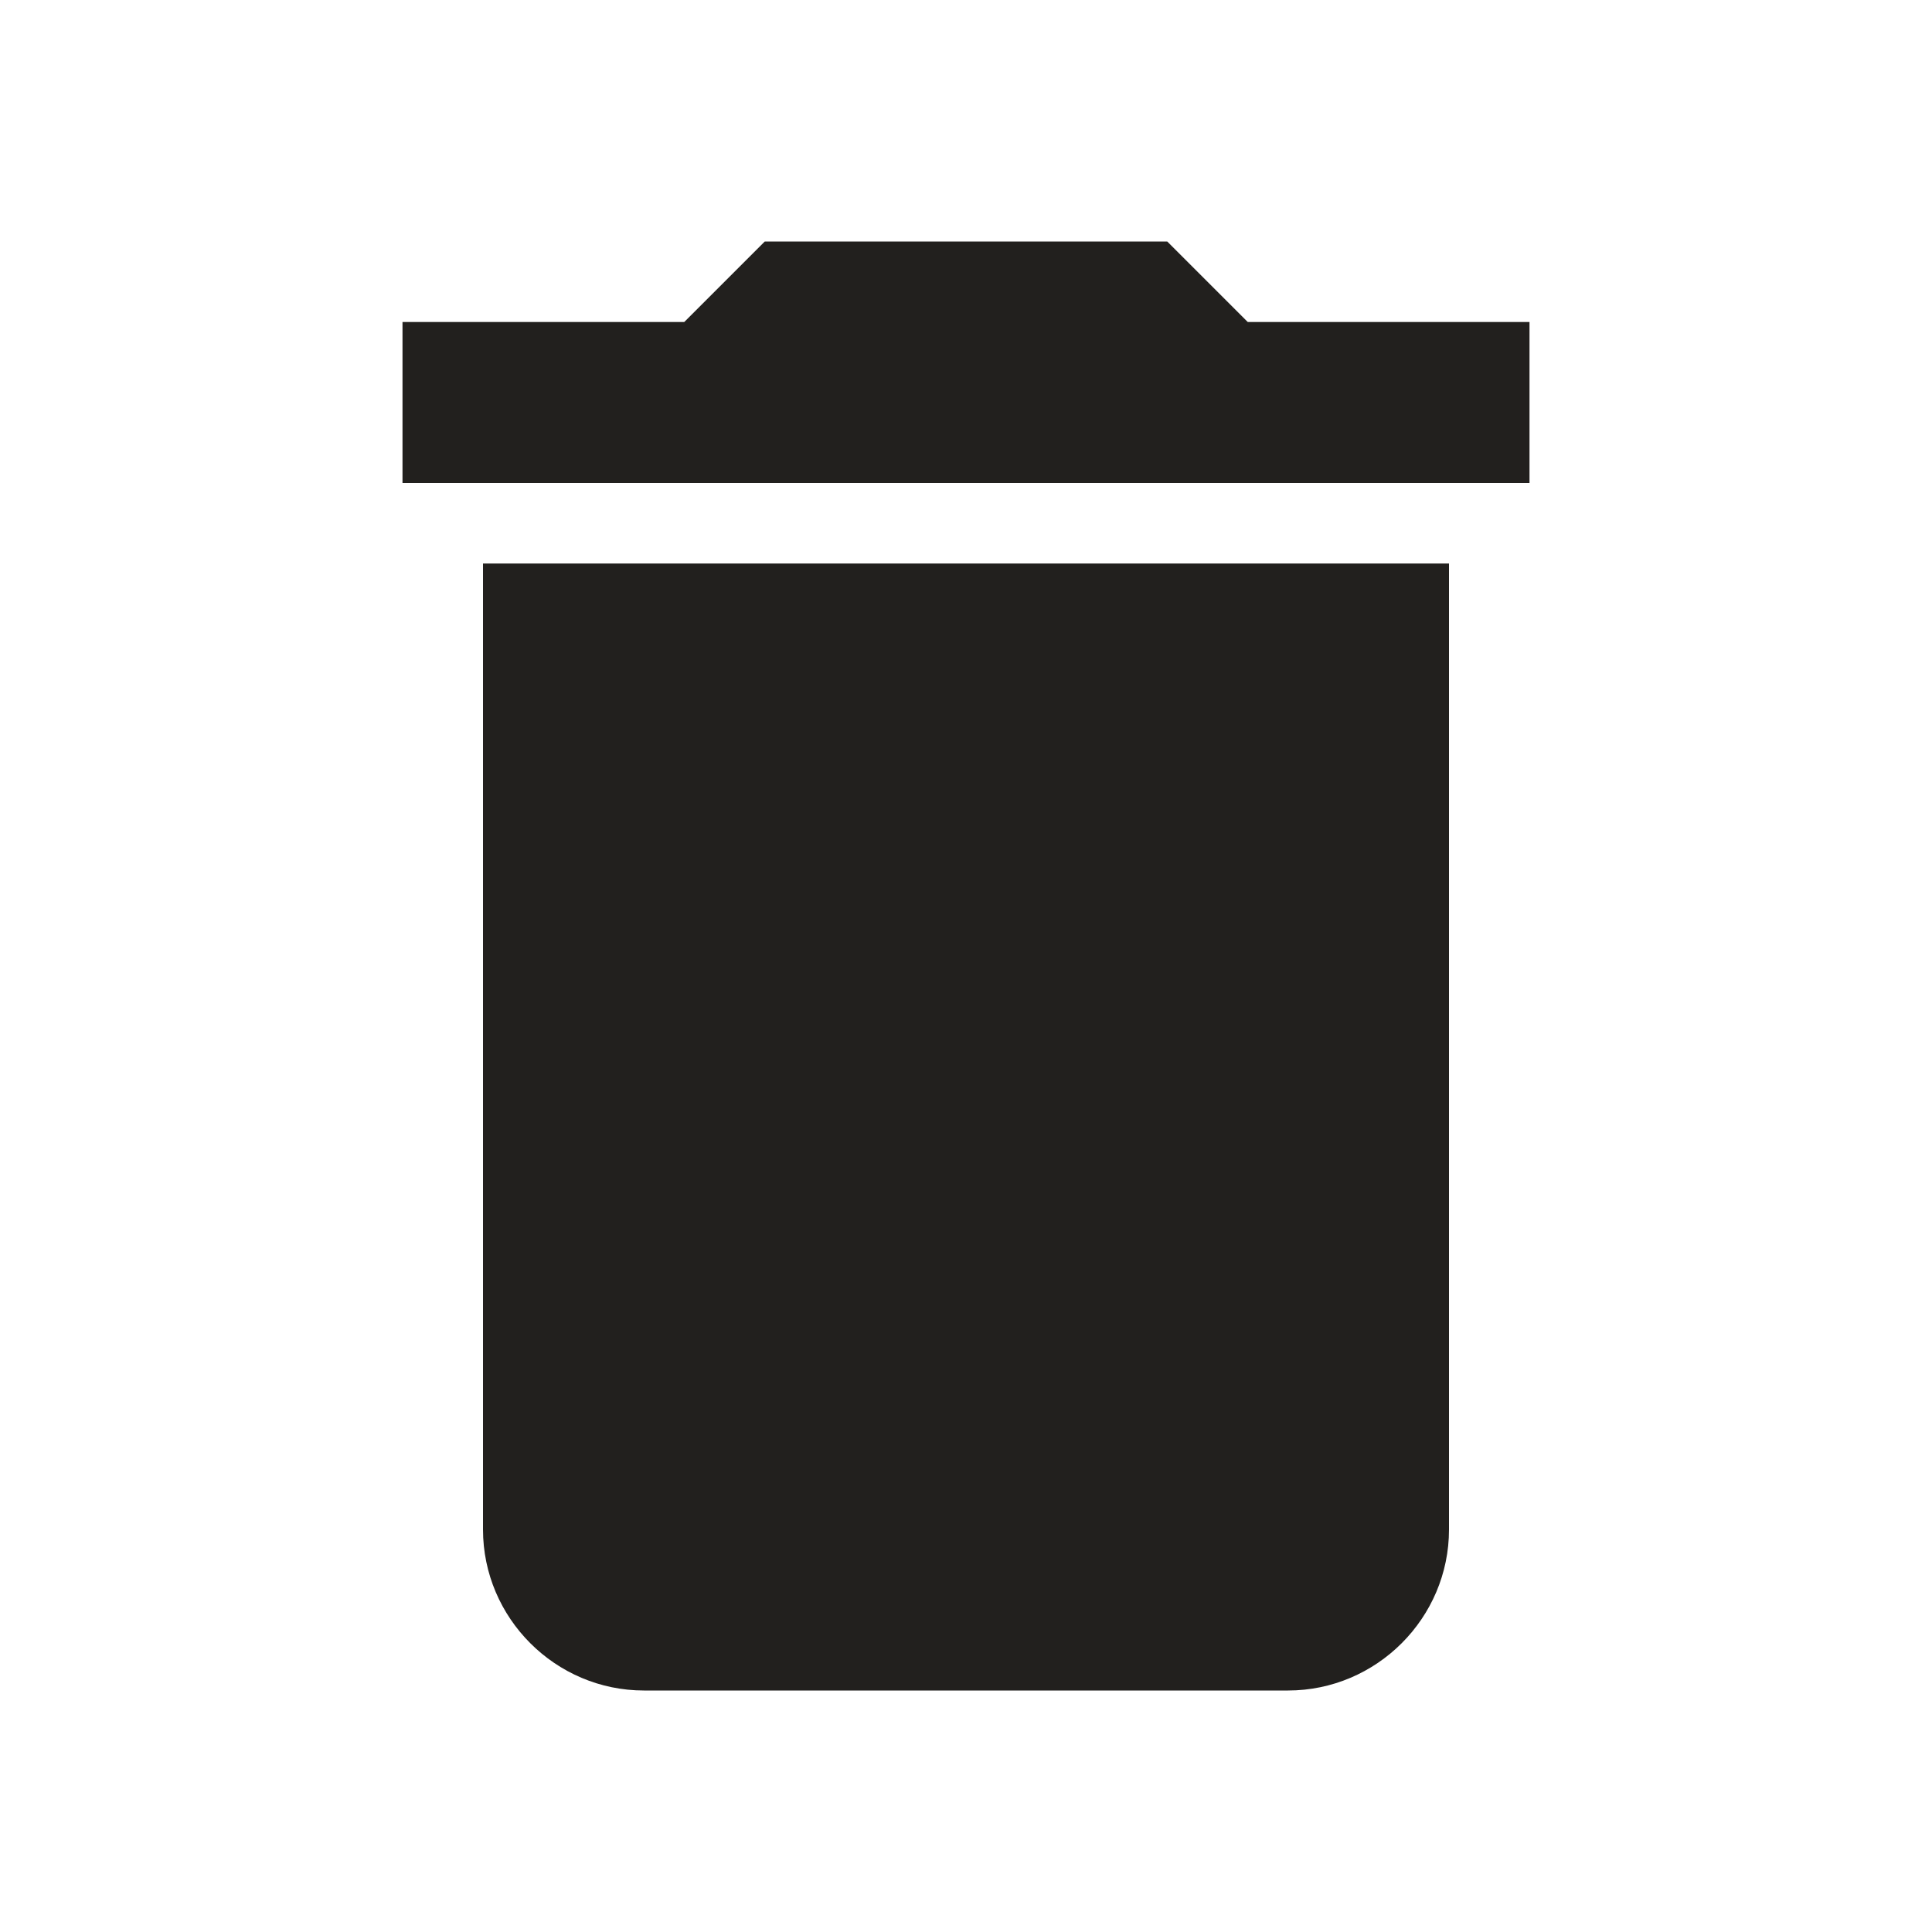 <svg width="18" height="18" viewBox="0 0 18 18" fill="none" xmlns="http://www.w3.org/2000/svg">
<path fill-rule="evenodd" clip-rule="evenodd" d="M4.5 14.25C4.5 15.075 5.175 15.75 6 15.75H12C12.825 15.75 13.5 15.075 13.5 14.25V5.25H4.5V14.25V14.25ZM14.25 3H11.625L10.875 2.25H7.125L6.375 3H3.75V4.5H14.25V3V3Z" fill="#22201E"/>
</svg>
